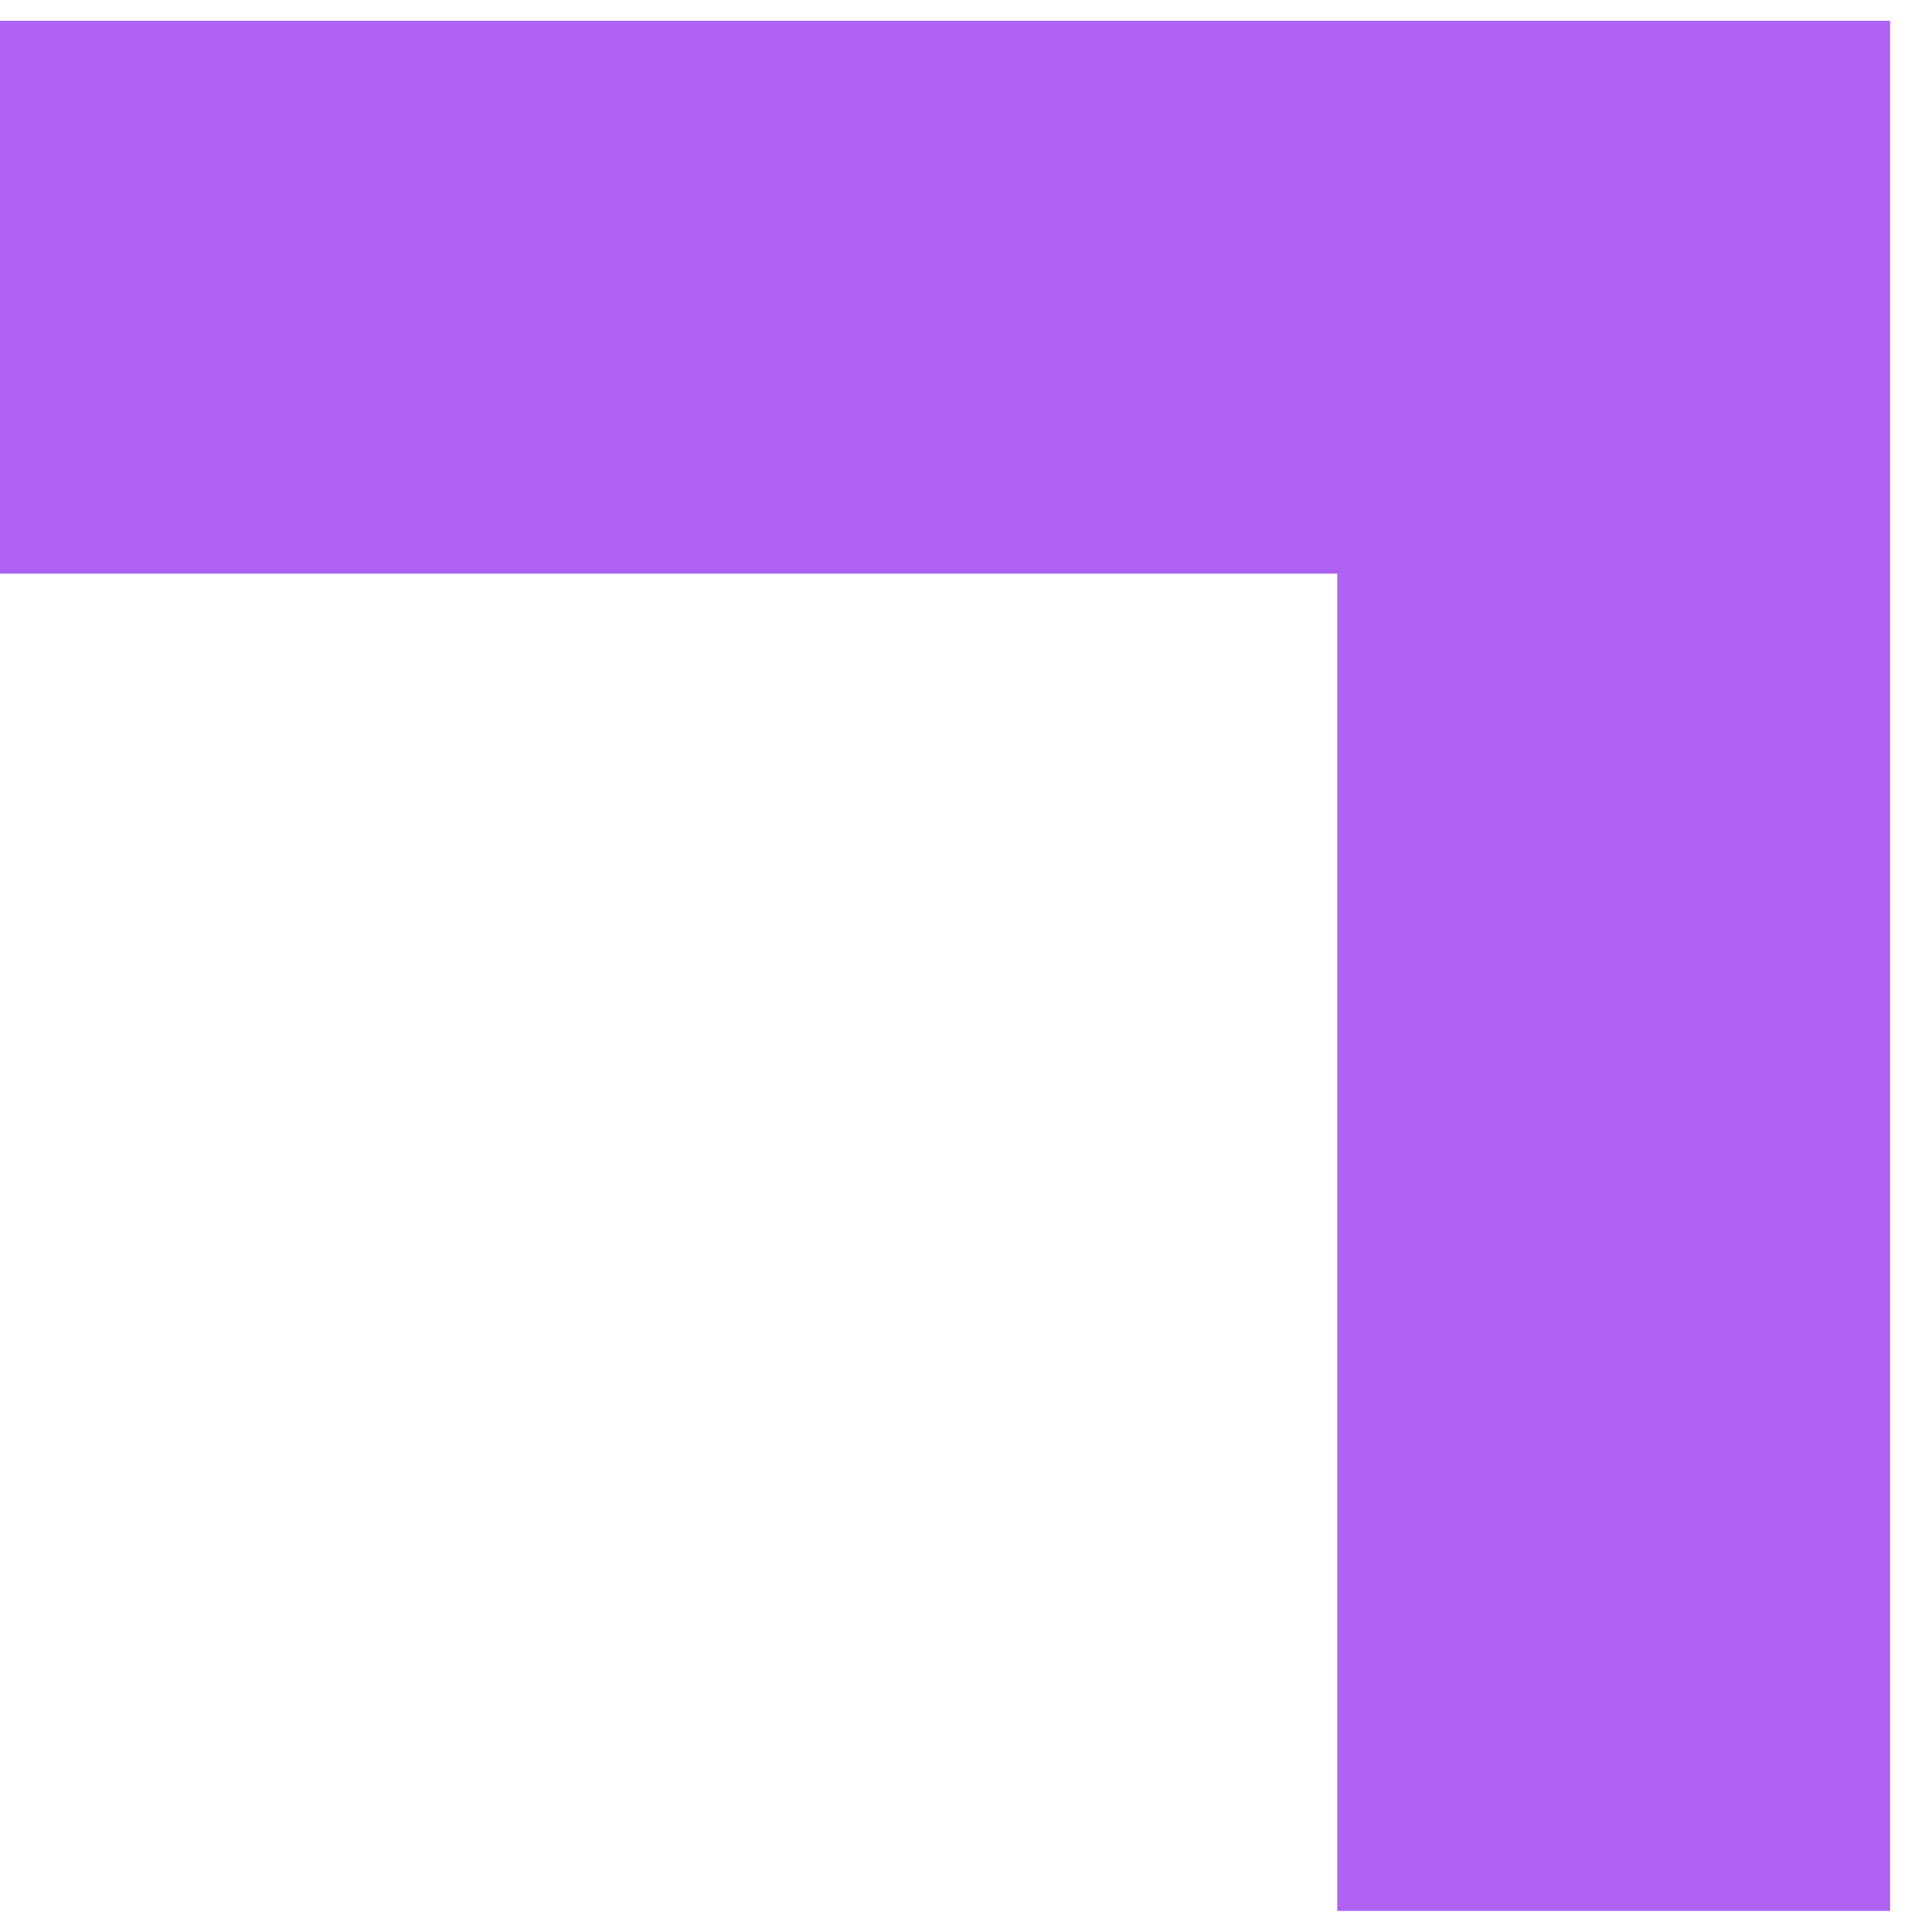 <svg preserveAspectRatio="none" width="100%" height="100%" overflow="visible" style="display: block;" viewBox="0 0 26 26" fill="none" xmlns="http://www.w3.org/2000/svg">
<path id="Vector" d="M21.716 25.716V4H0" stroke="#AF61F2" stroke-width="7.44" stroke-miterlimit="10"/>
</svg>
